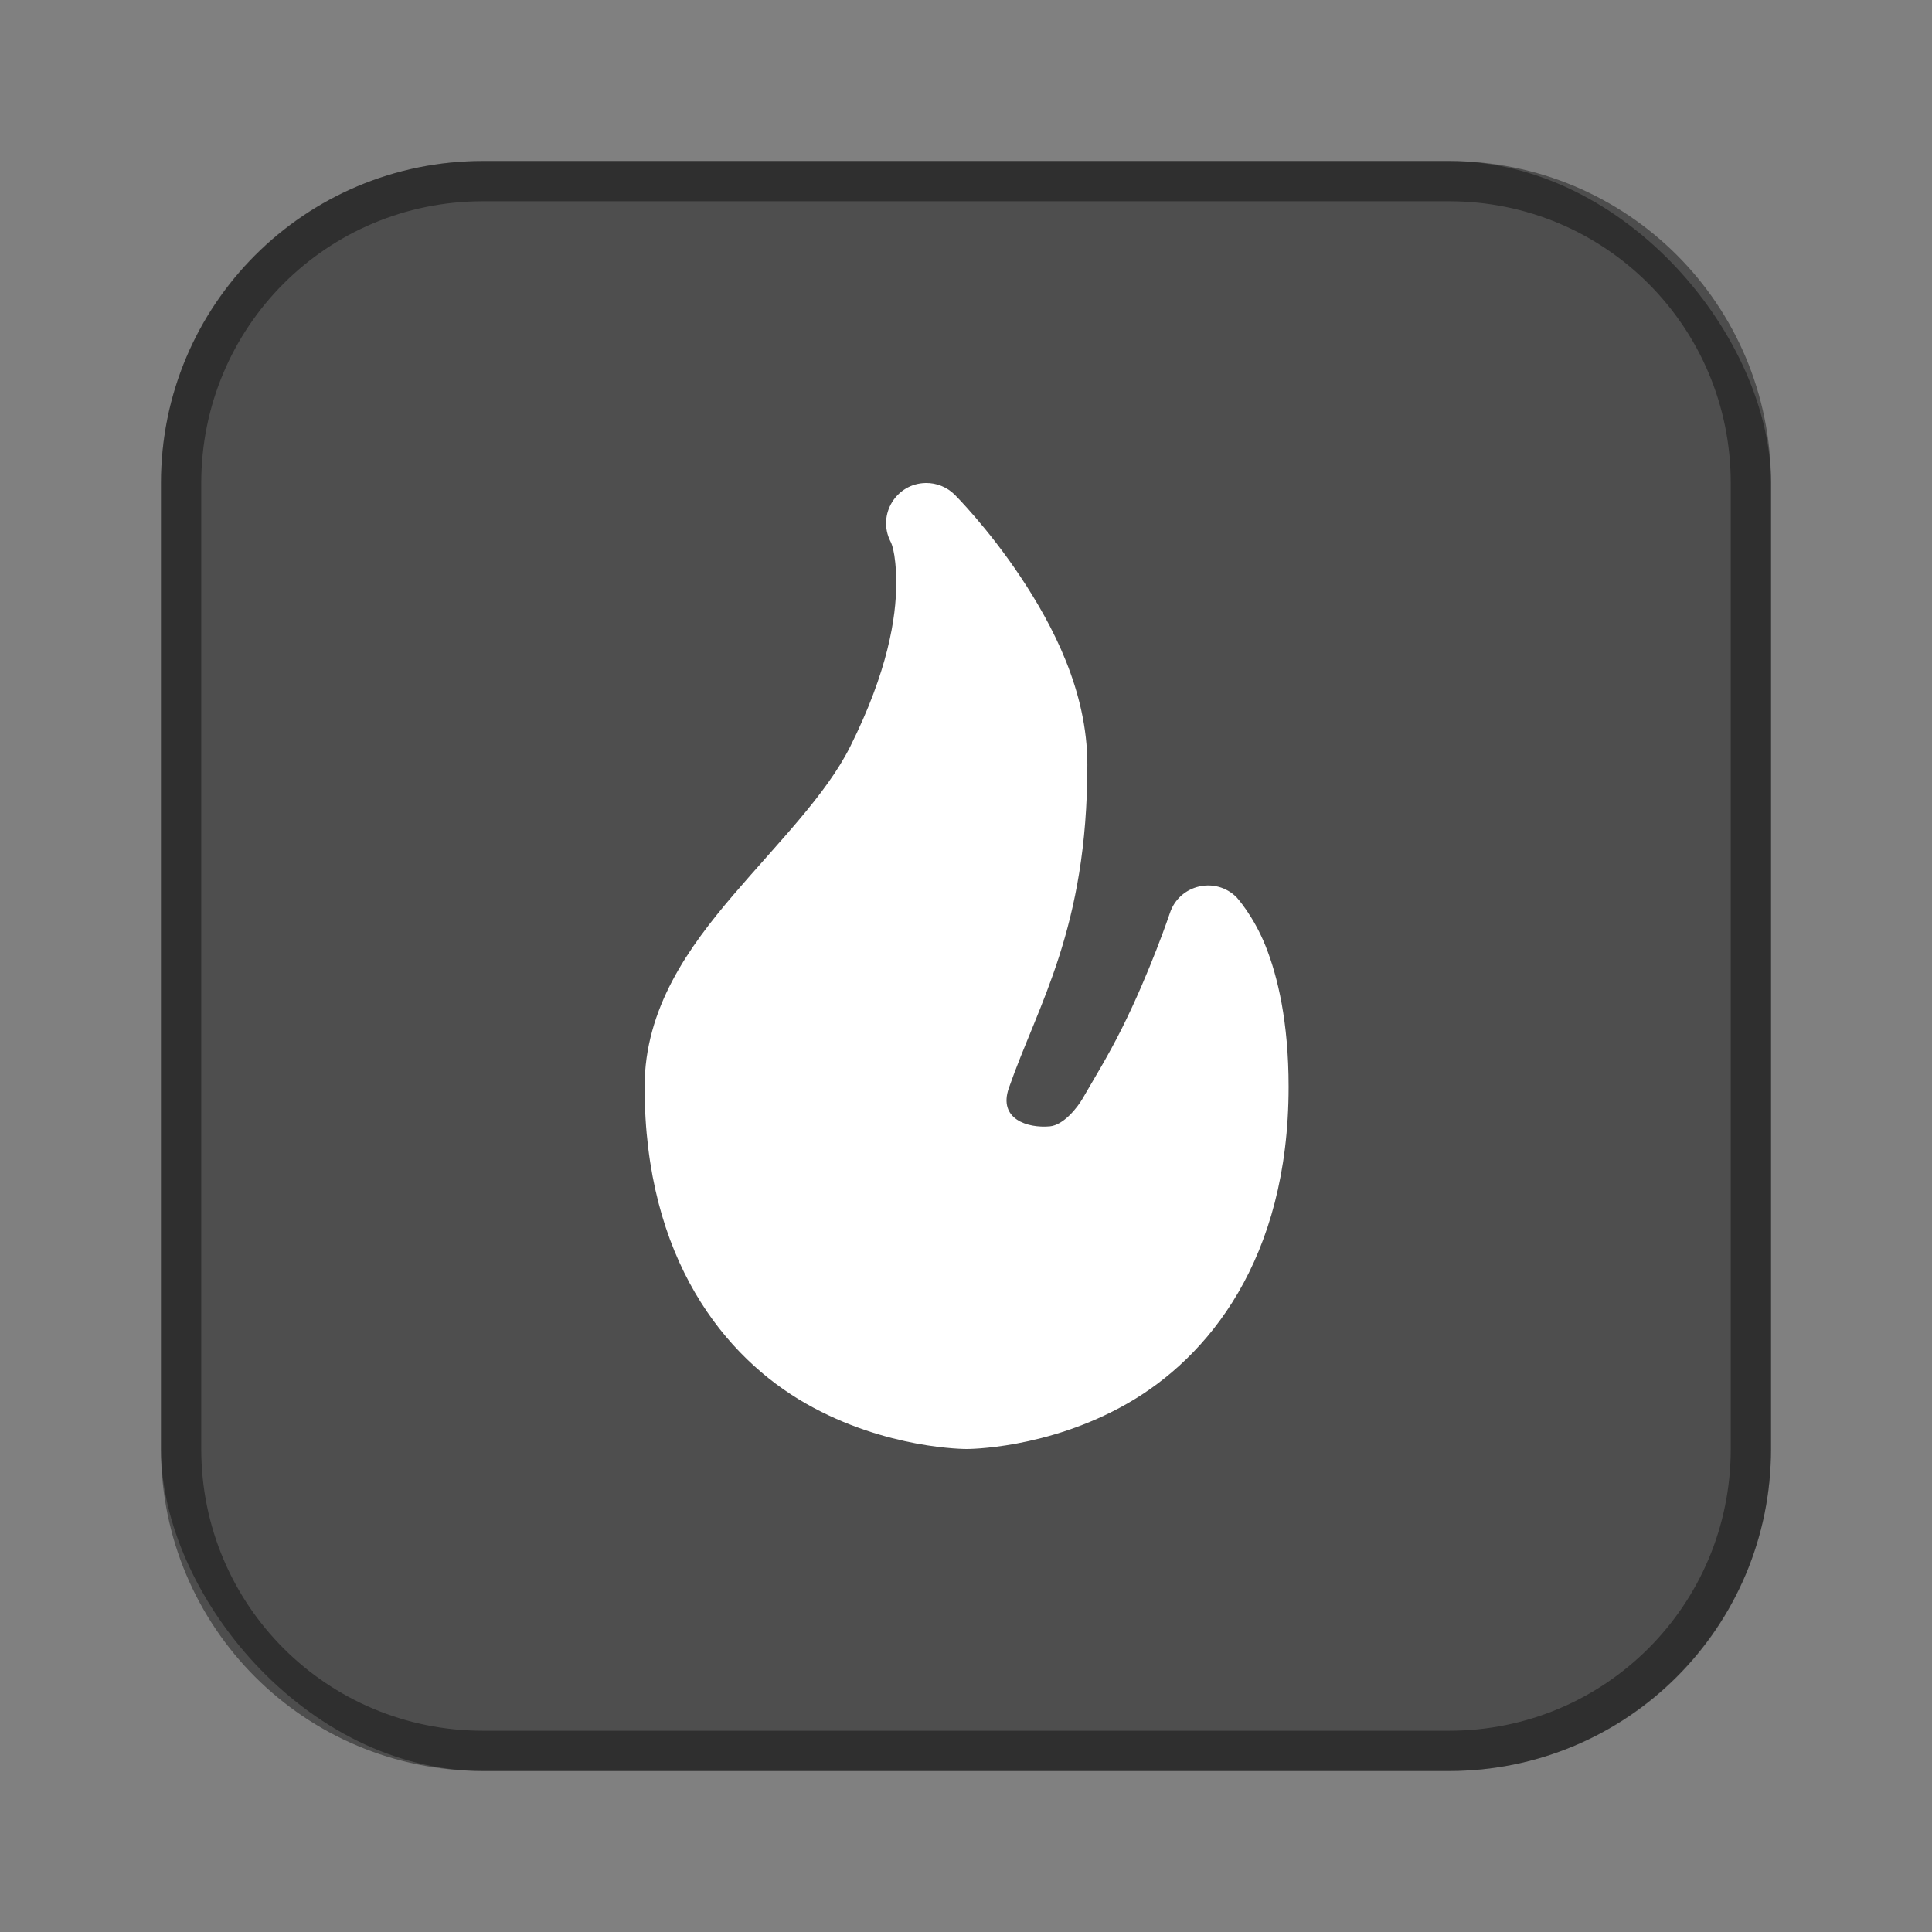 <?xml version="1.0" encoding="UTF-8"?>
<!-- Created with Inkscape (http://www.inkscape.org/) -->
<svg id="SVGRoot" width="48px" height="48px" version="1.1" viewBox="0 0 48 48" xmlns="http://www.w3.org/2000/svg" xmlns:cc="http://creativecommons.org/ns#" xmlns:dc="http://purl.org/dc/elements/1.1/" xmlns:rdf="http://www.w3.org/1999/02/22-rdf-syntax-ns#">
 <rect x="0" y="0" width="48" height="48" fill="#808080" stroke="none"/>
 <defs id="defs815">
  <style id="style819">.cls-1{fill:none;stroke:#fff;stroke-linecap:round;stroke-linejoin:round;}</style>
 </defs>
 <g id="layer1">
  <rect id="rect1373-5" x="4" y="4" width="40" height="40" ry="8" fill="#4e4e4e" fill-rule="evenodd" style="paint-order:stroke fill markers"/>
  <path id="rect817" d="m12 4c-4.432 0-8 3.568-8 8v24c0 4.432 3.568 8 8 8h24c4.432 0 8-3.568 8-8v-24c0-4.432-3.568-8-8-8h-24zm0 1h24c3.878 0 7 3.122 7 7v24c0 3.878-3.122 7-7 7h-24c-3.878 0-7-3.122-7-7v-24c0-3.878 3.122-7 7-7z" fill-rule="evenodd" opacity=".4" style="paint-order:stroke fill markers"/>
  <path id="path839" d="m23 12c-0.737 0.011-1.208 0.788-0.879 1.447 0 0 0.145 0.219 0.145 1.053s-0.204 2.172-1.145 4.053c-0.594 1.188-1.776 2.367-2.893 3.672-1.116 1.305-2.213 2.822-2.213 4.775 0 4.292 2.005 6.727 4.004 7.869 1.999 1.143 3.996 1.131 3.996 1.131s1.997 0.012 3.996-1.131c1.999-1.143 4.004-3.578 4.004-7.869 0-1.611-0.271-2.743-0.572-3.496-0.301-0.753-0.721-1.211-0.721-1.211-0.526-0.526-1.421-0.315-1.656 0.391 0 0-0.485 1.449-1.195 2.869-0.355 0.71-0.705 1.271-0.972 1.737-0.129 0.225-0.473 0.663-0.817 0.694-0.549 0.05-1.287-0.178-1.018-0.951 0.725-2.082 1.951-3.947 1.951-8.033 0-1.833-0.861-3.469-1.668-4.68-0.807-1.21-1.625-2.027-1.625-2.027-0.191-0.191-0.452-0.297-0.723-0.293z" color="#000000" color-rendering="auto" dominant-baseline="auto" fill="#fff" image-rendering="auto" shape-rendering="auto" solid-color="#000000" style="font-feature-settings:normal;font-variant-alternates:normal;font-variant-caps:normal;font-variant-ligatures:normal;font-variant-numeric:normal;font-variant-position:normal;isolation:auto;mix-blend-mode:normal;shape-padding:0;text-decoration-color:#000000;text-decoration-line:none;text-decoration-style:solid;text-indent:0;text-orientation:mixed;text-transform:none;white-space:normal"/>
 </g>
</svg>
